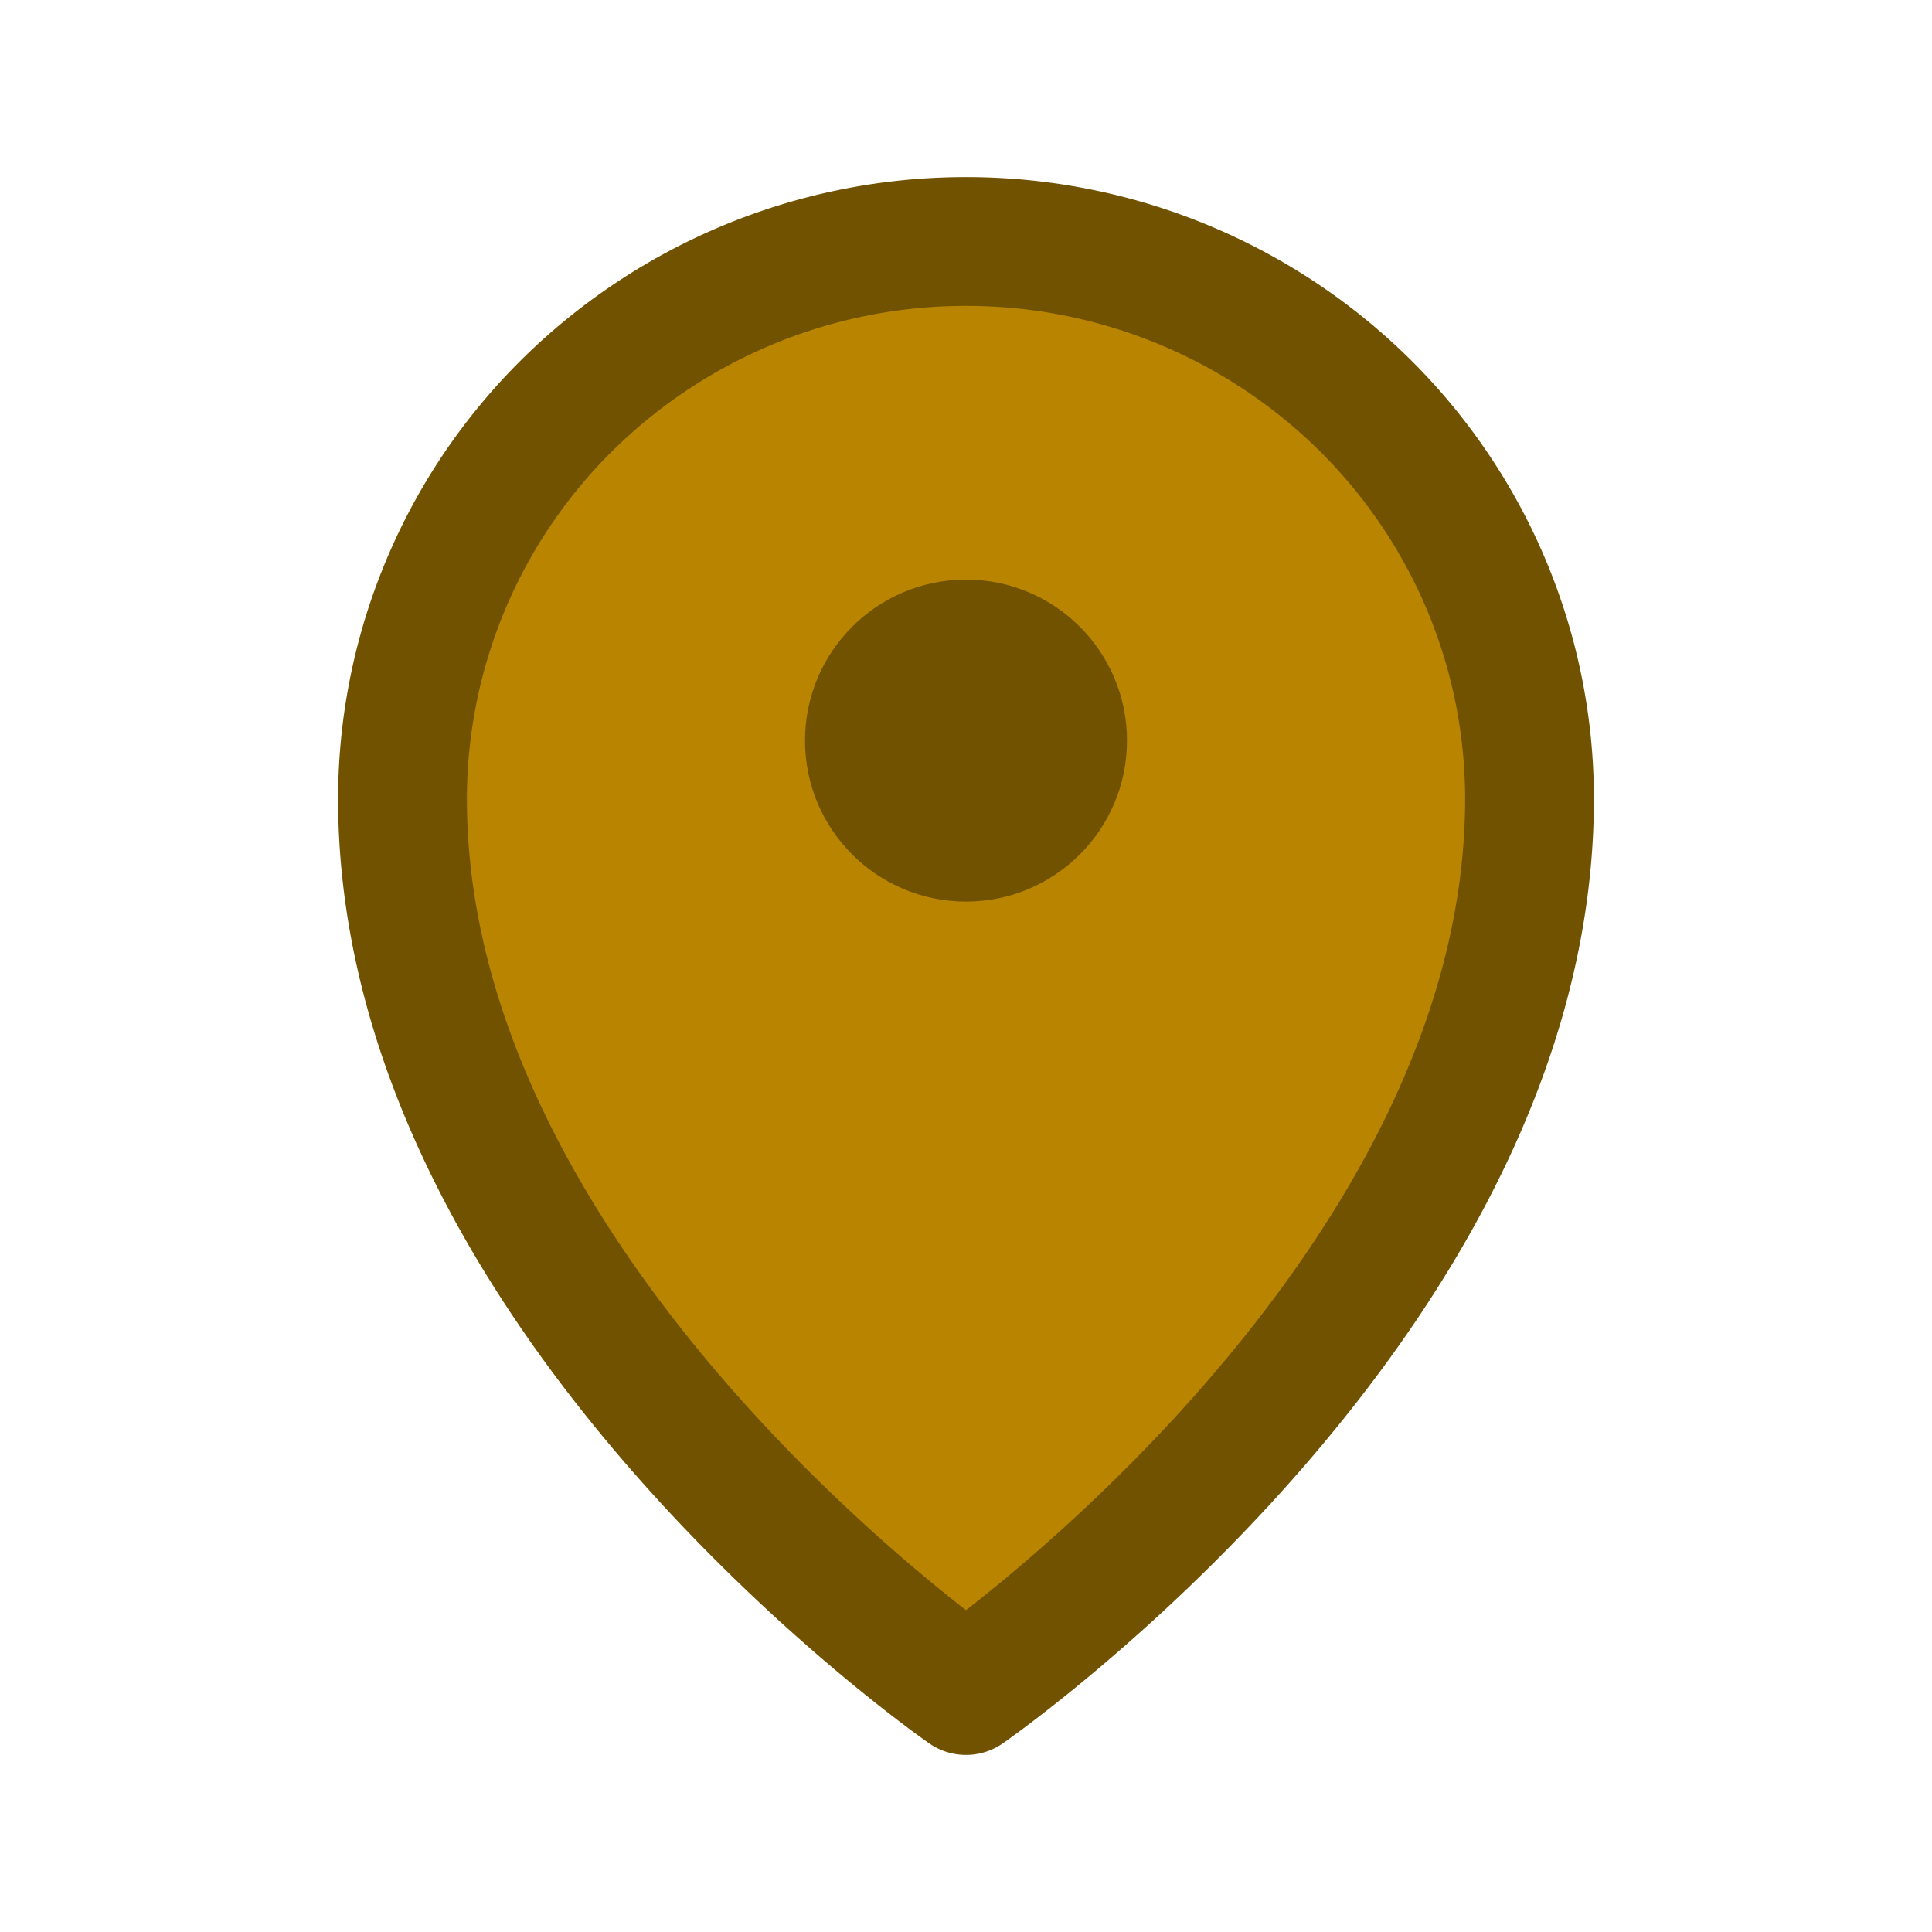 <svg width="60" height="60" fill="none" xmlns="http://www.w3.org/2000/svg"><path d="M30 27.5a5 5 0 1 0 0-10 5 5 0 0 0 0 10Z" stroke="#000" stroke-width="4" stroke-linecap="round" stroke-linejoin="round"/><path d="M30 52.5s17.5-12.115 17.5-27.692c0-4.59-1.844-8.993-5.126-12.239A17.6 17.6 0 0 0 30 7.5a17.6 17.6 0 0 0-12.374 5.07A17.212 17.212 0 0 0 12.5 24.807C12.5 40.385 30 52.5 30 52.5Z" fill="#B98500" stroke="#715200" stroke-width="4" stroke-linecap="round" stroke-linejoin="round"/><circle cx="30" cy="23" r="5" fill="#715200"/></svg>